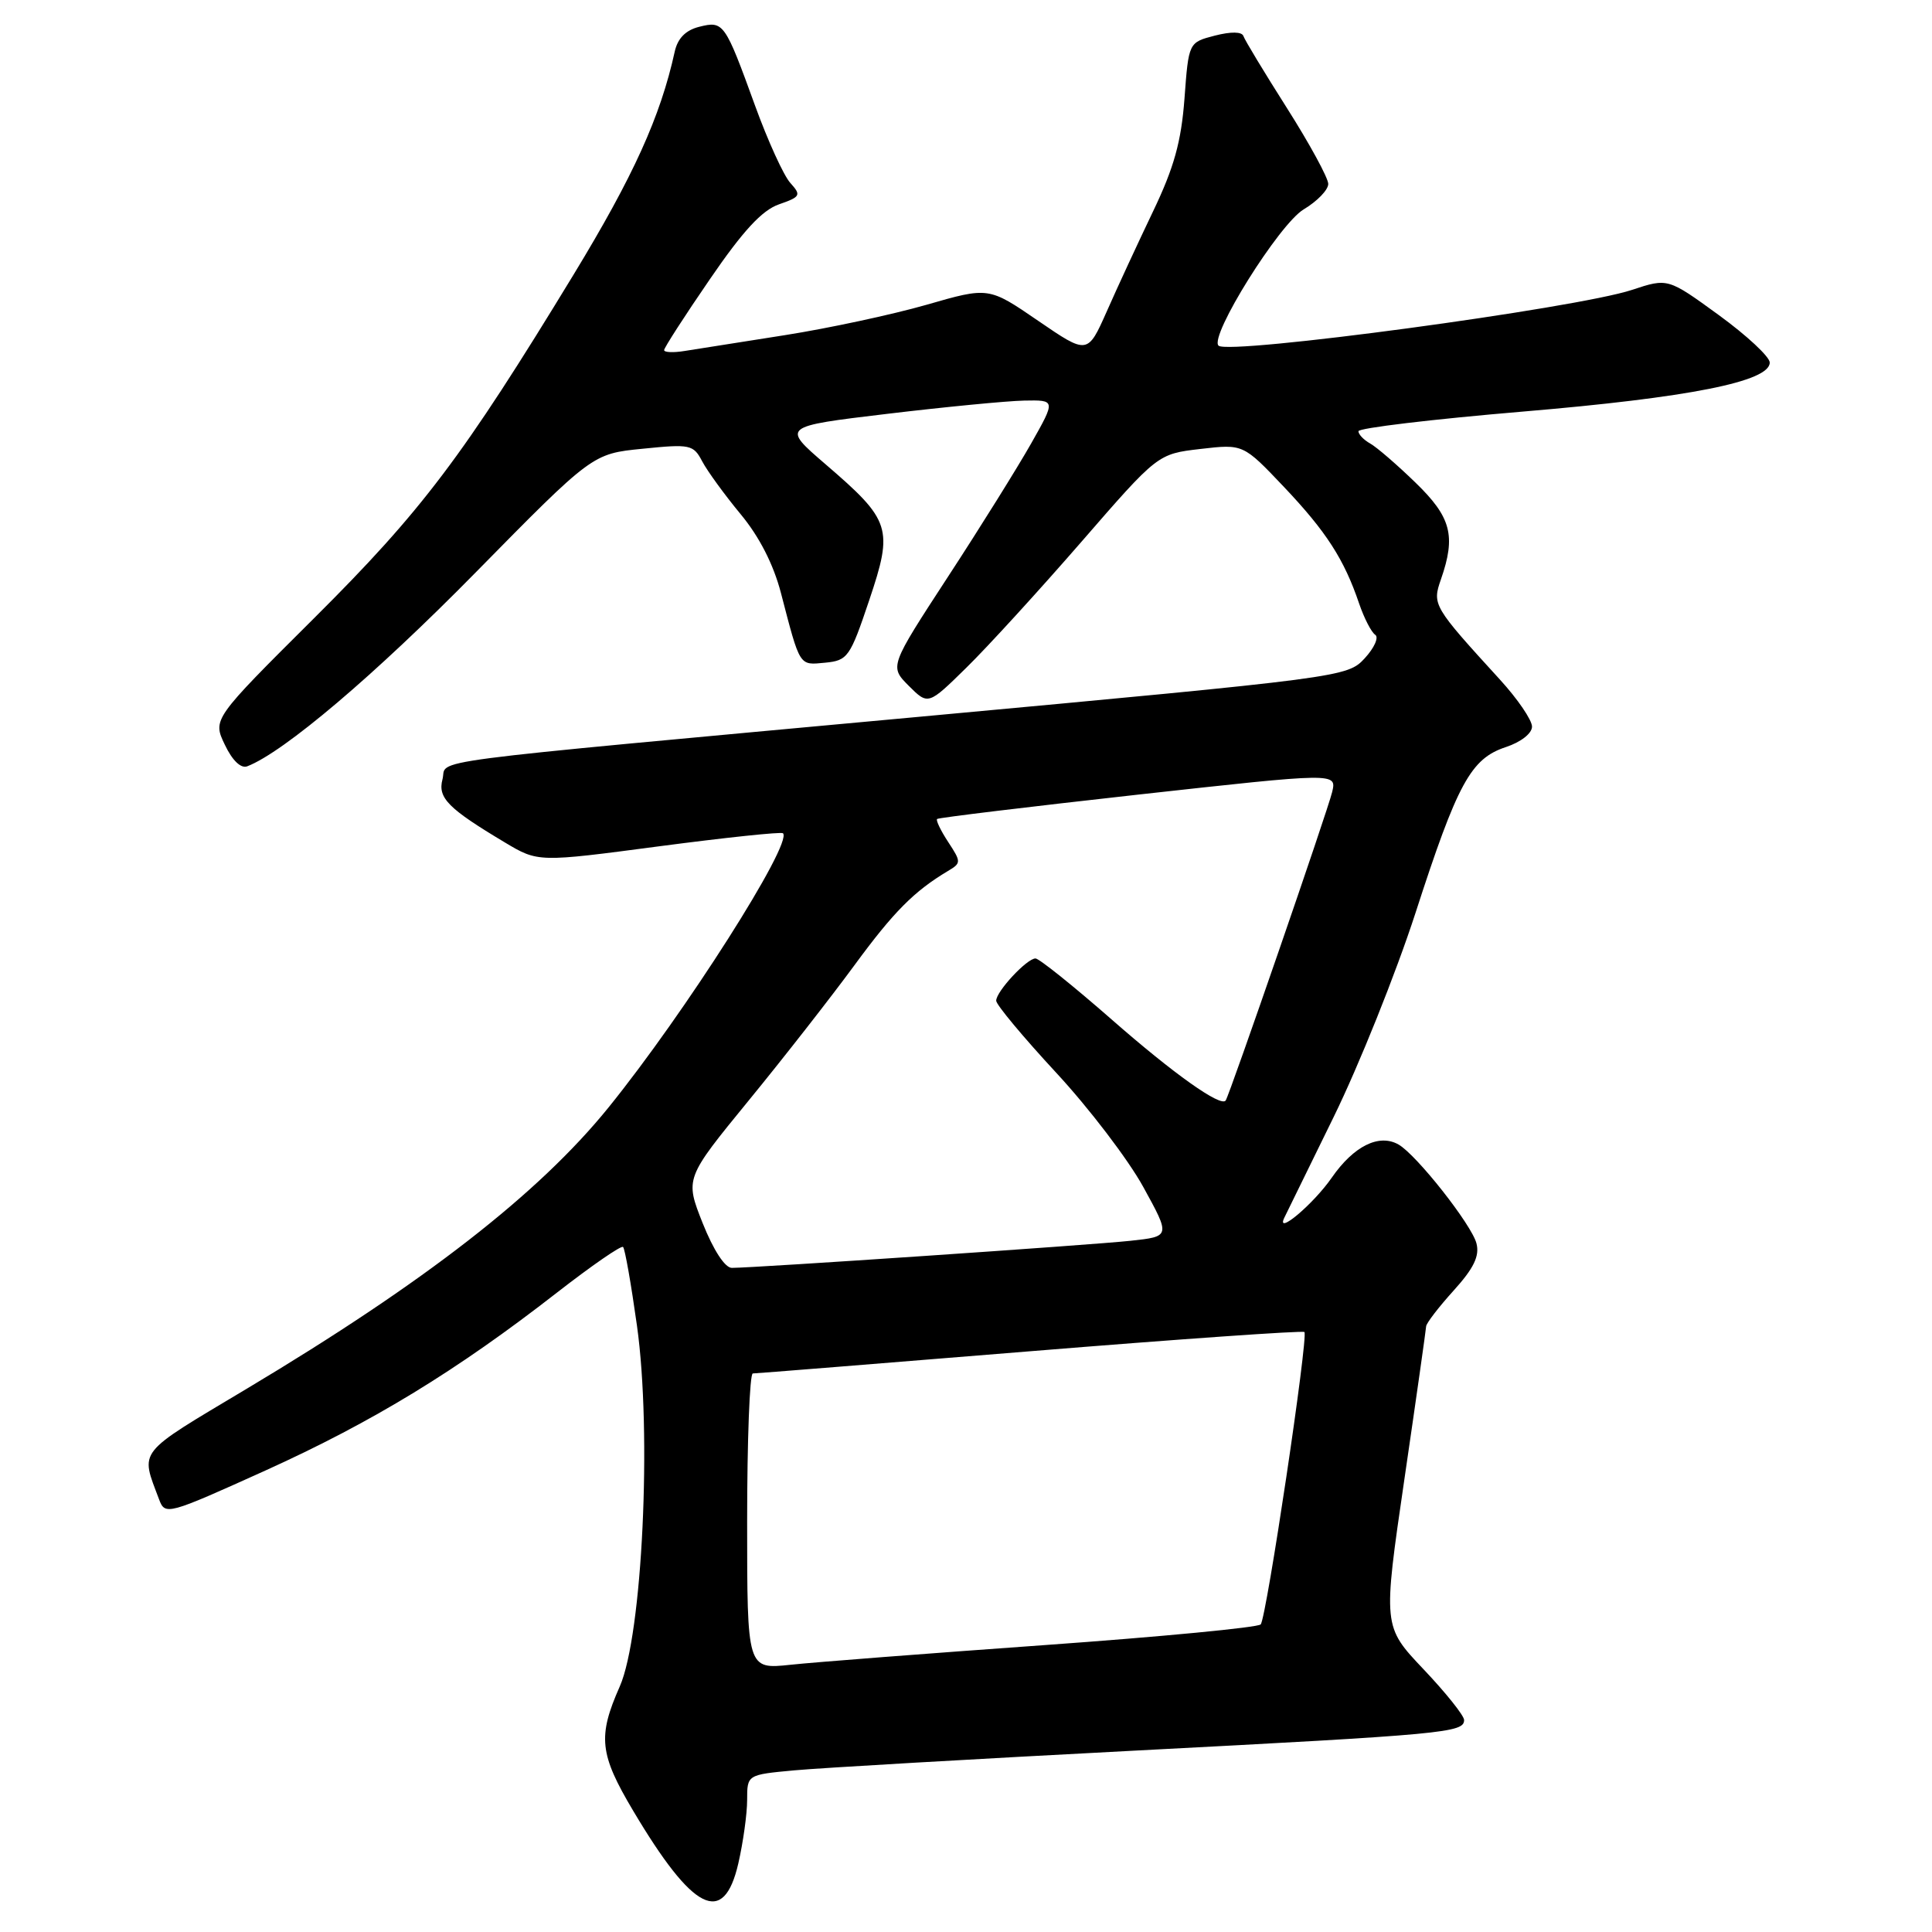 <?xml version="1.0" encoding="UTF-8" standalone="no"?>
<!DOCTYPE svg PUBLIC "-//W3C//DTD SVG 1.1//EN" "http://www.w3.org/Graphics/SVG/1.1/DTD/svg11.dtd" >
<svg xmlns="http://www.w3.org/2000/svg" xmlns:xlink="http://www.w3.org/1999/xlink" version="1.1" viewBox="0 0 256 256">
 <g >
 <path fill="currentColor"
d=" M 97.83 246.92 C 98.47 244.13 99.00 240.34 99.00 238.50 C 99.00 235.16 99.00 235.16 105.25 234.58 C 108.69 234.26 129.05 233.08 150.50 231.96 C 191.56 229.82 194.00 229.59 194.00 227.91 C 194.00 227.33 191.58 224.30 188.62 221.18 C 183.24 215.50 183.24 215.50 186.09 196.00 C 187.66 185.28 188.95 176.16 188.97 175.75 C 188.99 175.34 190.62 173.21 192.61 171.01 C 195.29 168.05 196.07 166.43 195.64 164.76 C 195.02 162.30 187.70 153.02 185.32 151.66 C 182.74 150.18 179.38 151.85 176.47 156.04 C 174.05 159.54 168.99 163.80 170.18 161.35 C 170.40 160.88 173.35 154.88 176.72 148.00 C 180.09 141.12 184.96 128.97 187.55 121.00 C 193.13 103.75 194.89 100.52 199.54 98.99 C 201.53 98.33 203.00 97.18 203.00 96.28 C 203.00 95.41 201.09 92.61 198.75 90.05 C 189.89 80.35 189.76 80.13 190.93 76.77 C 192.94 71.00 192.29 68.53 187.56 63.95 C 185.12 61.58 182.42 59.25 181.56 58.77 C 180.70 58.29 180.00 57.56 180.00 57.14 C 180.00 56.72 189.79 55.55 201.75 54.54 C 223.82 52.68 234.50 50.56 234.50 48.04 C 234.50 47.28 231.46 44.45 227.75 41.75 C 221.00 36.84 221.00 36.84 216.25 38.41 C 208.90 40.85 162.74 47.07 161.46 45.80 C 160.21 44.55 169.51 29.67 172.75 27.74 C 174.54 26.67 176.00 25.16 176.00 24.37 C 176.00 23.59 173.54 19.07 170.54 14.34 C 167.53 9.60 164.93 5.30 164.76 4.78 C 164.56 4.19 163.12 4.17 160.97 4.72 C 157.50 5.62 157.50 5.62 156.95 13.06 C 156.52 18.79 155.56 22.22 152.79 28.00 C 150.82 32.12 148.05 38.09 146.66 41.25 C 144.11 46.99 144.11 46.99 137.55 42.50 C 131.00 38.01 131.00 38.01 122.75 40.39 C 118.21 41.69 109.78 43.50 104.00 44.41 C 98.22 45.32 92.26 46.26 90.75 46.50 C 89.24 46.75 88.00 46.70 88.00 46.39 C 88.00 46.09 90.72 41.86 94.06 37.00 C 98.44 30.60 100.97 27.86 103.21 27.08 C 106.08 26.08 106.19 25.87 104.73 24.25 C 103.85 23.29 101.75 18.68 100.05 14.00 C 96.05 2.98 95.88 2.74 92.65 3.55 C 90.85 4.00 89.79 5.08 89.40 6.86 C 87.51 15.46 83.93 23.35 76.02 36.36 C 61.30 60.55 55.93 67.66 41.63 81.90 C 28.17 95.30 28.17 95.30 29.79 98.68 C 30.78 100.77 31.92 101.86 32.76 101.54 C 37.59 99.68 49.65 89.46 63.00 75.88 C 78.50 60.12 78.50 60.12 85.16 59.46 C 91.46 58.82 91.88 58.91 93.05 61.14 C 93.74 62.44 96.02 65.57 98.12 68.11 C 100.61 71.10 102.49 74.78 103.48 78.58 C 106.05 88.45 105.86 88.14 109.34 87.81 C 112.33 87.52 112.64 87.08 115.17 79.55 C 118.39 69.98 118.07 68.98 109.38 61.51 C 103.57 56.51 103.57 56.51 117.53 54.84 C 125.22 53.92 133.39 53.13 135.70 53.08 C 139.89 53.00 139.89 53.00 136.64 58.75 C 134.85 61.91 129.90 69.86 125.62 76.41 C 117.86 88.31 117.86 88.31 120.42 90.88 C 122.99 93.44 122.99 93.44 128.05 88.47 C 130.84 85.74 137.68 78.25 143.26 71.83 C 153.40 60.15 153.40 60.15 159.06 59.49 C 164.73 58.83 164.73 58.83 170.12 64.51 C 175.73 70.43 178.11 74.11 180.10 80.00 C 180.76 81.92 181.71 83.77 182.22 84.11 C 182.73 84.44 182.11 85.84 180.83 87.23 C 178.52 89.72 178.04 89.78 122.00 94.96 C 53.63 101.27 59.36 100.52 58.63 103.27 C 57.98 105.73 59.39 107.14 66.90 111.63 C 71.30 114.26 71.30 114.26 87.33 112.14 C 96.14 110.98 103.53 110.20 103.75 110.41 C 105.07 111.74 90.76 134.23 80.62 146.76 C 71.39 158.16 56.27 169.92 32.72 184.00 C 17.94 192.84 18.59 192.02 21.08 198.68 C 21.88 200.81 22.16 200.73 35.15 194.86 C 49.38 188.42 60.54 181.61 73.81 171.27 C 78.39 167.71 82.32 164.99 82.56 165.23 C 82.81 165.47 83.63 170.16 84.40 175.65 C 86.40 189.90 85.12 216.67 82.12 223.47 C 79.18 230.11 79.43 232.42 83.90 239.94 C 91.84 253.30 95.89 255.33 97.83 246.92 Z  M 99.00 201.60 C 99.00 190.82 99.34 182.00 99.75 181.99 C 100.16 181.99 116.69 180.66 136.48 179.05 C 156.26 177.44 172.63 176.29 172.84 176.50 C 173.39 177.05 167.82 214.35 167.05 215.24 C 166.70 215.65 153.84 216.88 138.46 217.98 C 123.08 219.08 107.91 220.25 104.75 220.59 C 99.00 221.20 99.00 221.20 99.00 201.60 Z  M 93.11 162.08 C 90.76 156.15 90.76 156.15 99.20 145.83 C 103.85 140.15 110.15 132.08 113.21 127.91 C 118.41 120.82 121.12 118.09 125.61 115.41 C 127.37 114.36 127.38 114.22 125.64 111.57 C 124.65 110.06 123.99 108.69 124.17 108.52 C 124.35 108.35 136.34 106.90 150.81 105.29 C 177.12 102.38 177.12 102.38 176.52 104.94 C 175.98 107.27 162.93 145.07 162.41 145.82 C 161.78 146.74 155.51 142.29 147.28 135.07 C 142.21 130.63 137.68 127.00 137.21 127.00 C 136.07 127.00 132.00 131.37 132.00 132.60 C 132.00 133.13 135.57 137.41 139.93 142.12 C 144.29 146.82 149.48 153.63 151.48 157.26 C 155.10 163.84 155.10 163.84 149.80 164.41 C 144.65 164.97 99.99 168.00 96.97 168.00 C 96.06 168.00 94.53 165.64 93.11 162.08 Z "/>
</g>
</svg>